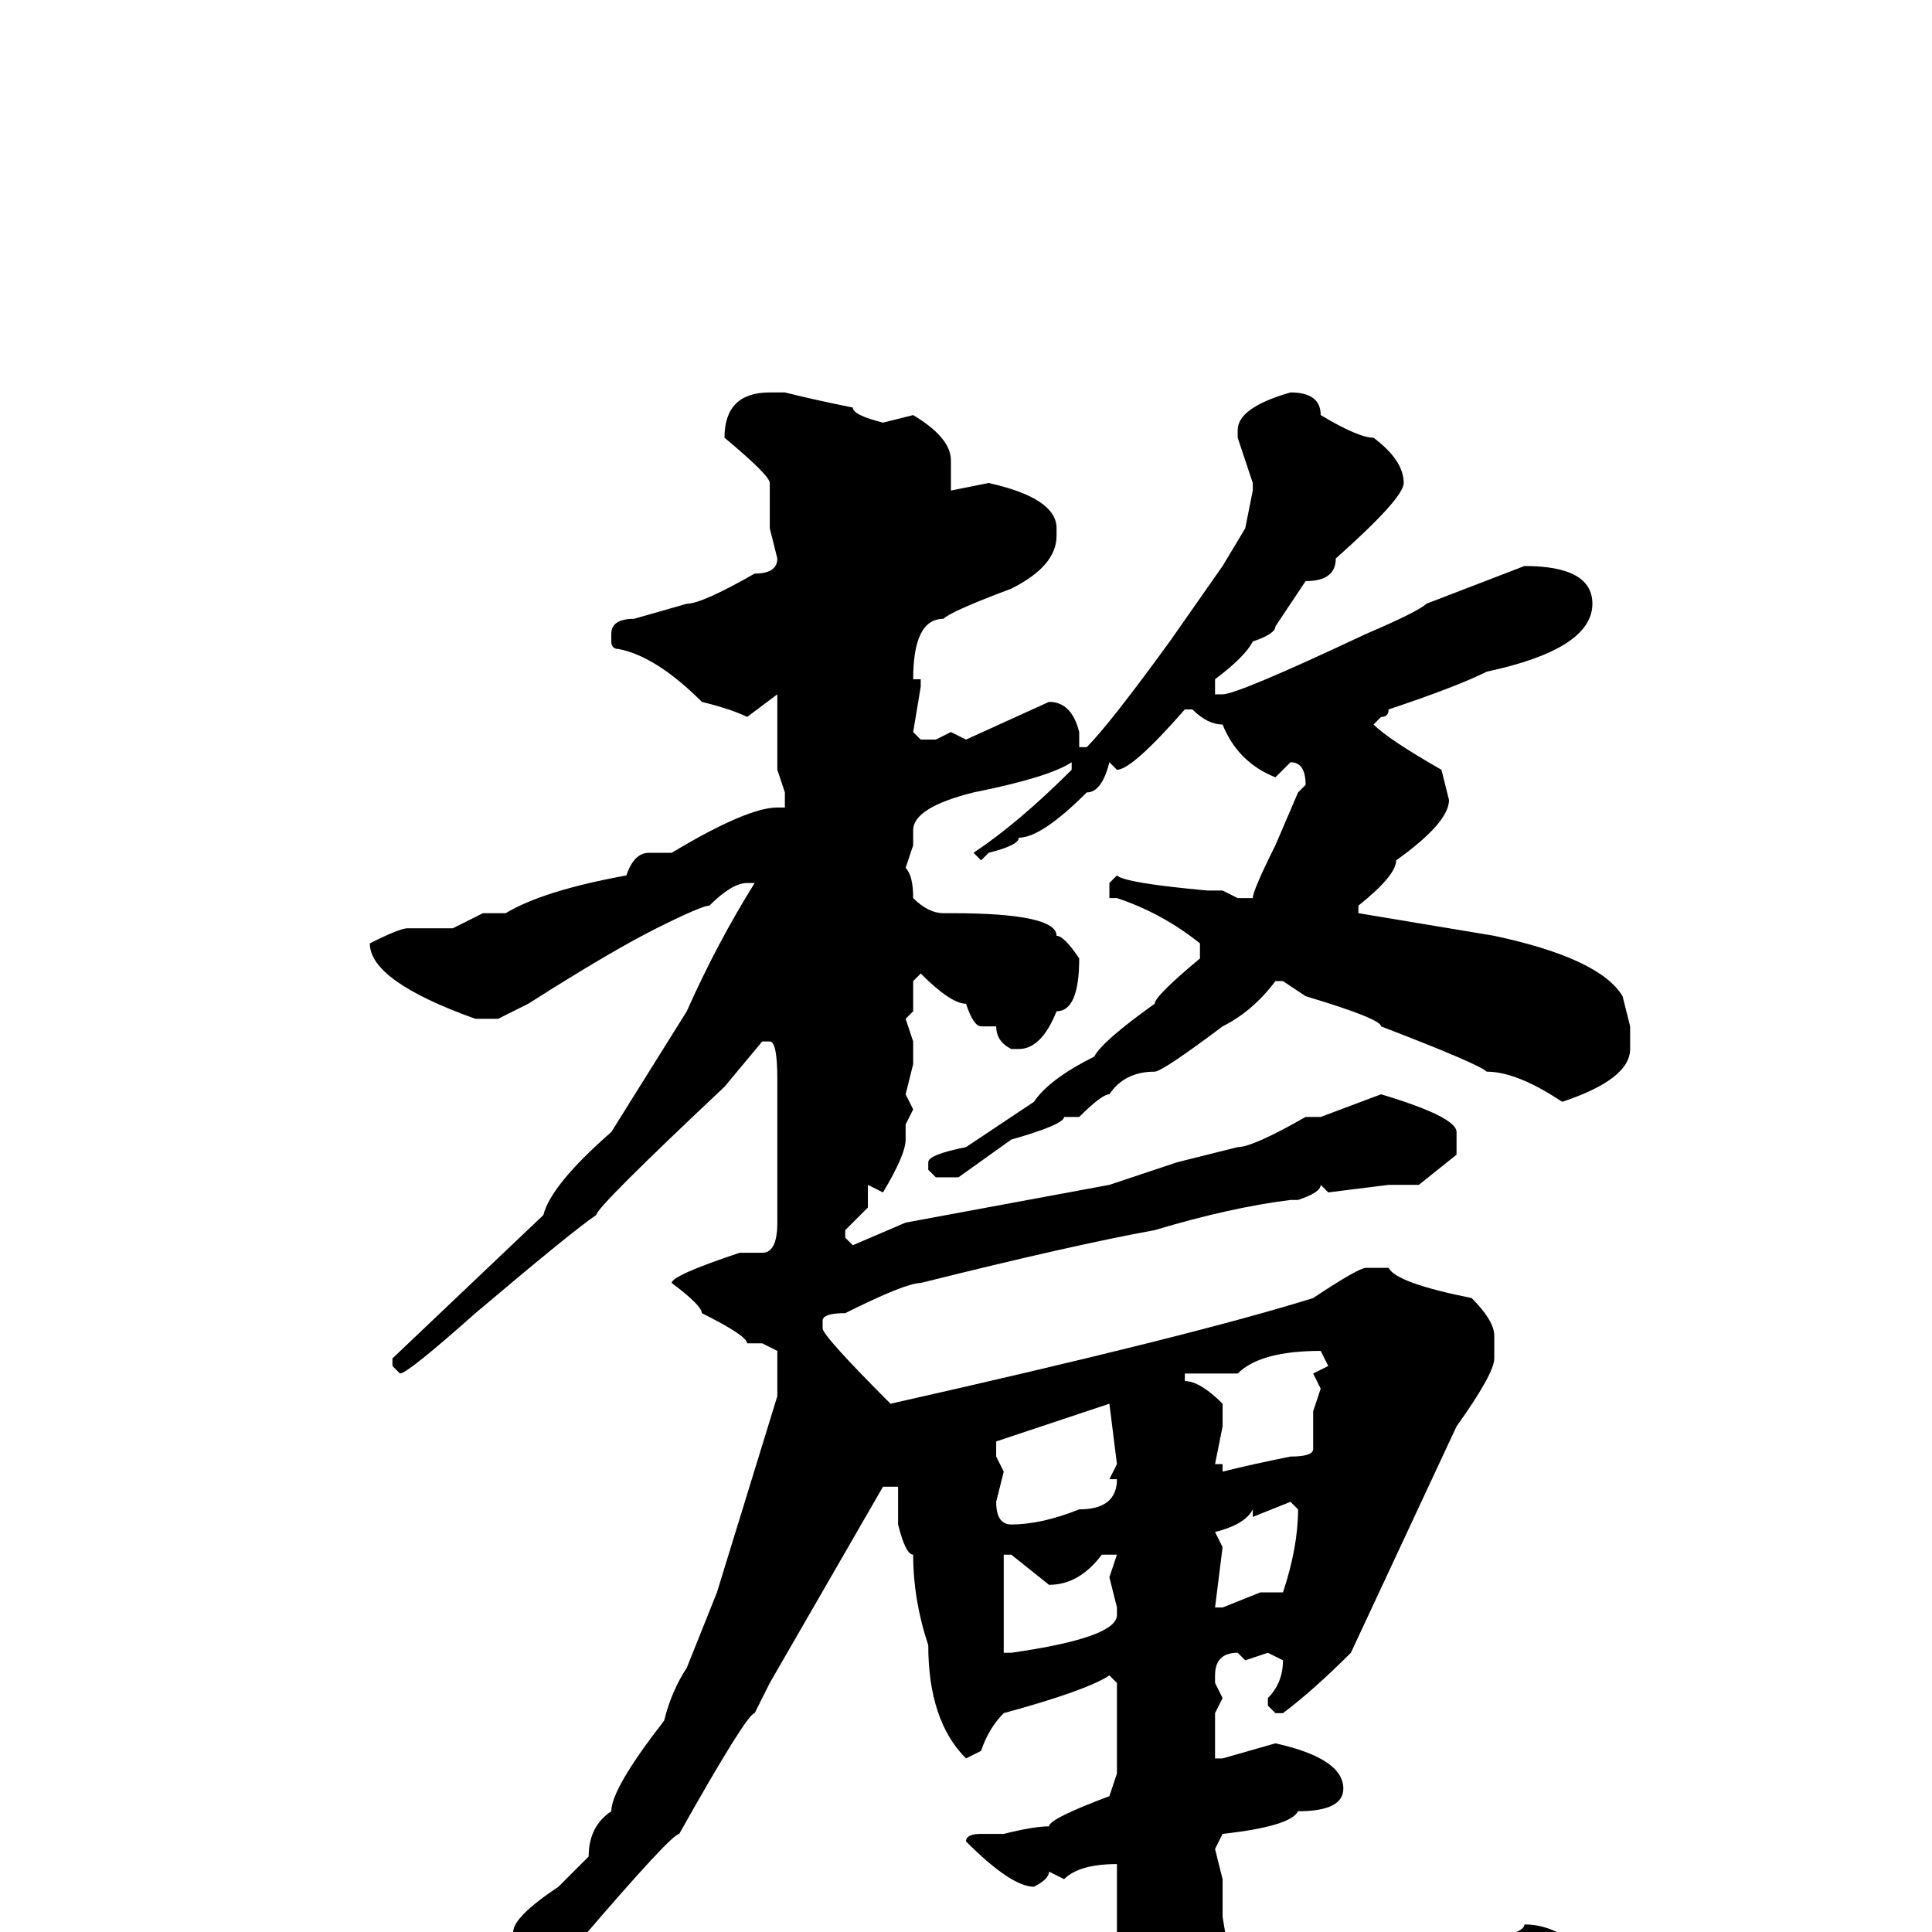 <svg xmlns="http://www.w3.org/2000/svg" viewBox="0 -256 256 256">
	<path fill="#000000" d="M102 -204H104Q108 -203 113 -202Q113 -201 117 -200L121 -201Q126 -198 126 -195V-191L131 -192Q140 -190 140 -186V-185Q140 -181 134 -178Q126 -175 125 -174Q121 -174 121 -166H122V-165L121 -159L122 -158H124L126 -159L128 -158L139 -163Q142 -163 143 -159V-157H144Q147 -160 155 -171L162 -181L165 -186L166 -191V-192L164 -198V-199Q164 -202 171 -204Q175 -204 175 -201Q180 -198 182 -198Q186 -195 186 -192Q186 -190 177 -182Q177 -179 173 -179L169 -173Q169 -172 166 -171Q165 -169 161 -166V-164H162Q164 -164 181 -172Q188 -175 189 -176L202 -181Q211 -181 211 -176Q211 -170 197 -167Q193 -165 184 -162Q184 -161 183 -161L182 -160Q184 -158 191 -154L192 -150Q192 -147 185 -142Q185 -140 180 -136V-135L198 -132Q212 -129 215 -124L216 -120V-117Q216 -113 207 -110Q201 -114 197 -114Q196 -115 183 -120Q183 -121 173 -124L170 -126H169Q166 -122 162 -120Q154 -114 153 -114Q149 -114 147 -111Q146 -111 143 -108H141Q141 -107 134 -105L127 -100H124L123 -101V-102Q123 -103 128 -104L137 -110Q139 -113 145 -116Q146 -118 153 -123Q153 -124 159 -129V-131Q154 -135 148 -137H147V-139L148 -140Q149 -139 160 -138H162L164 -137H166Q166 -138 169 -144L172 -151L173 -152Q173 -155 171 -155L169 -153Q164 -155 162 -160Q160 -160 158 -162H157Q150 -154 148 -154L147 -155Q146 -151 144 -151Q138 -145 135 -145Q135 -144 131 -143L130 -142L129 -143Q135 -147 142 -154V-155Q139 -153 129 -151Q121 -149 121 -146V-144L120 -141Q121 -140 121 -137Q123 -135 125 -135H126Q140 -135 140 -132Q141 -132 143 -129Q143 -122 140 -122Q138 -117 135 -117H134Q132 -118 132 -120H130Q129 -120 128 -123Q126 -123 122 -127L121 -126V-123V-122L120 -121L121 -118V-117V-115L120 -111L121 -109L120 -107V-105Q120 -103 117 -98L115 -99V-96L112 -93V-92L113 -91L120 -94L147 -99L156 -102L164 -104Q166 -104 173 -108H175L183 -111Q193 -108 193 -106V-103L188 -99H184L176 -98L175 -99Q175 -98 172 -97H171Q163 -96 153 -93Q142 -91 122 -86Q120 -86 112 -82Q109 -82 109 -81V-80Q109 -79 118 -70Q158 -79 174 -84Q180 -88 181 -88H184Q185 -86 195 -84Q198 -81 198 -79V-76Q198 -74 193 -67L179 -37Q174 -32 170 -29H169L168 -30V-31Q170 -33 170 -36L168 -37L165 -36L164 -37Q161 -37 161 -34V-33L162 -31L161 -29V-26V-23H162L169 -25Q178 -23 178 -19Q178 -16 172 -16Q171 -14 162 -13L161 -11L162 -7V-2L163 4H164H165H166Q202 2 202 -1Q207 -1 211 4L213 7V11Q212 16 206 16Q198 16 194 13L191 14Q188 13 180 12Q178 13 173 14L172 13L165 14H160Q152 16 145 16H143L126 19Q121 21 116 22Q116 23 110 23Q110 24 106 25H104Q97 20 92 16V15V14L93 13Q112 13 117 12Q124 12 130 10Q148 9 148 5V-3V-6V-8V-9Q143 -9 141 -7L139 -8Q139 -7 137 -6Q134 -6 128 -12Q128 -13 130 -13H133Q137 -14 139 -14Q139 -15 147 -18L148 -21V-25V-27V-31V-33L147 -34Q144 -32 133 -29Q131 -27 130 -24L128 -23Q123 -28 123 -38Q121 -44 121 -50Q120 -50 119 -54V-59H117L102 -33L100 -29Q99 -29 90 -13Q89 -13 77 1Q61 17 42 29H41L40 28V27L53 16Q55 13 59 12L63 6Q63 4 68 0Q68 -2 74 -6L78 -10Q78 -14 81 -16Q81 -19 88 -28Q89 -32 91 -35L95 -45L103 -71V-77L101 -78H99Q99 -79 93 -82Q93 -83 89 -86Q89 -87 98 -90H101Q103 -90 103 -94V-97V-103V-107V-109V-111V-113Q103 -118 102 -118H101L96 -112Q79 -96 79 -95Q76 -93 63 -82Q54 -74 53 -74L52 -75V-76L72 -95Q73 -99 81 -106L91 -122Q95 -131 100 -139H99Q97 -139 94 -136Q93 -136 87 -133Q81 -130 70 -123L66 -121H63Q49 -126 49 -131Q53 -133 54 -133H60L64 -135H66H67Q72 -138 83 -140Q84 -143 86 -143H89Q99 -149 103 -149H104V-151L103 -154V-158V-161V-164L99 -161Q97 -162 93 -163Q87 -169 82 -170Q81 -170 81 -171V-172Q81 -174 84 -174L91 -176Q93 -176 100 -180Q103 -180 103 -182L102 -186V-192Q102 -193 96 -198Q96 -204 102 -204ZM164 -74H162H160H157V-73Q159 -73 162 -70V-68H161H162V-67L161 -62H162V-61Q166 -62 171 -63Q174 -63 174 -64V-69L175 -72L174 -74L176 -75L175 -77Q167 -77 164 -74ZM132 -65V-63L133 -61L132 -57Q132 -54 134 -54Q138 -54 143 -56Q148 -56 148 -60H147L148 -62L147 -70ZM166 -55V-56Q165 -54 161 -53L162 -51L161 -43H162L167 -45H170Q172 -51 172 -56L171 -57ZM146 -50Q143 -46 139 -46L134 -50H133V-49V-42V-38V-37H134Q148 -39 148 -42V-43L147 -47L148 -50H147Z"/>
</svg>